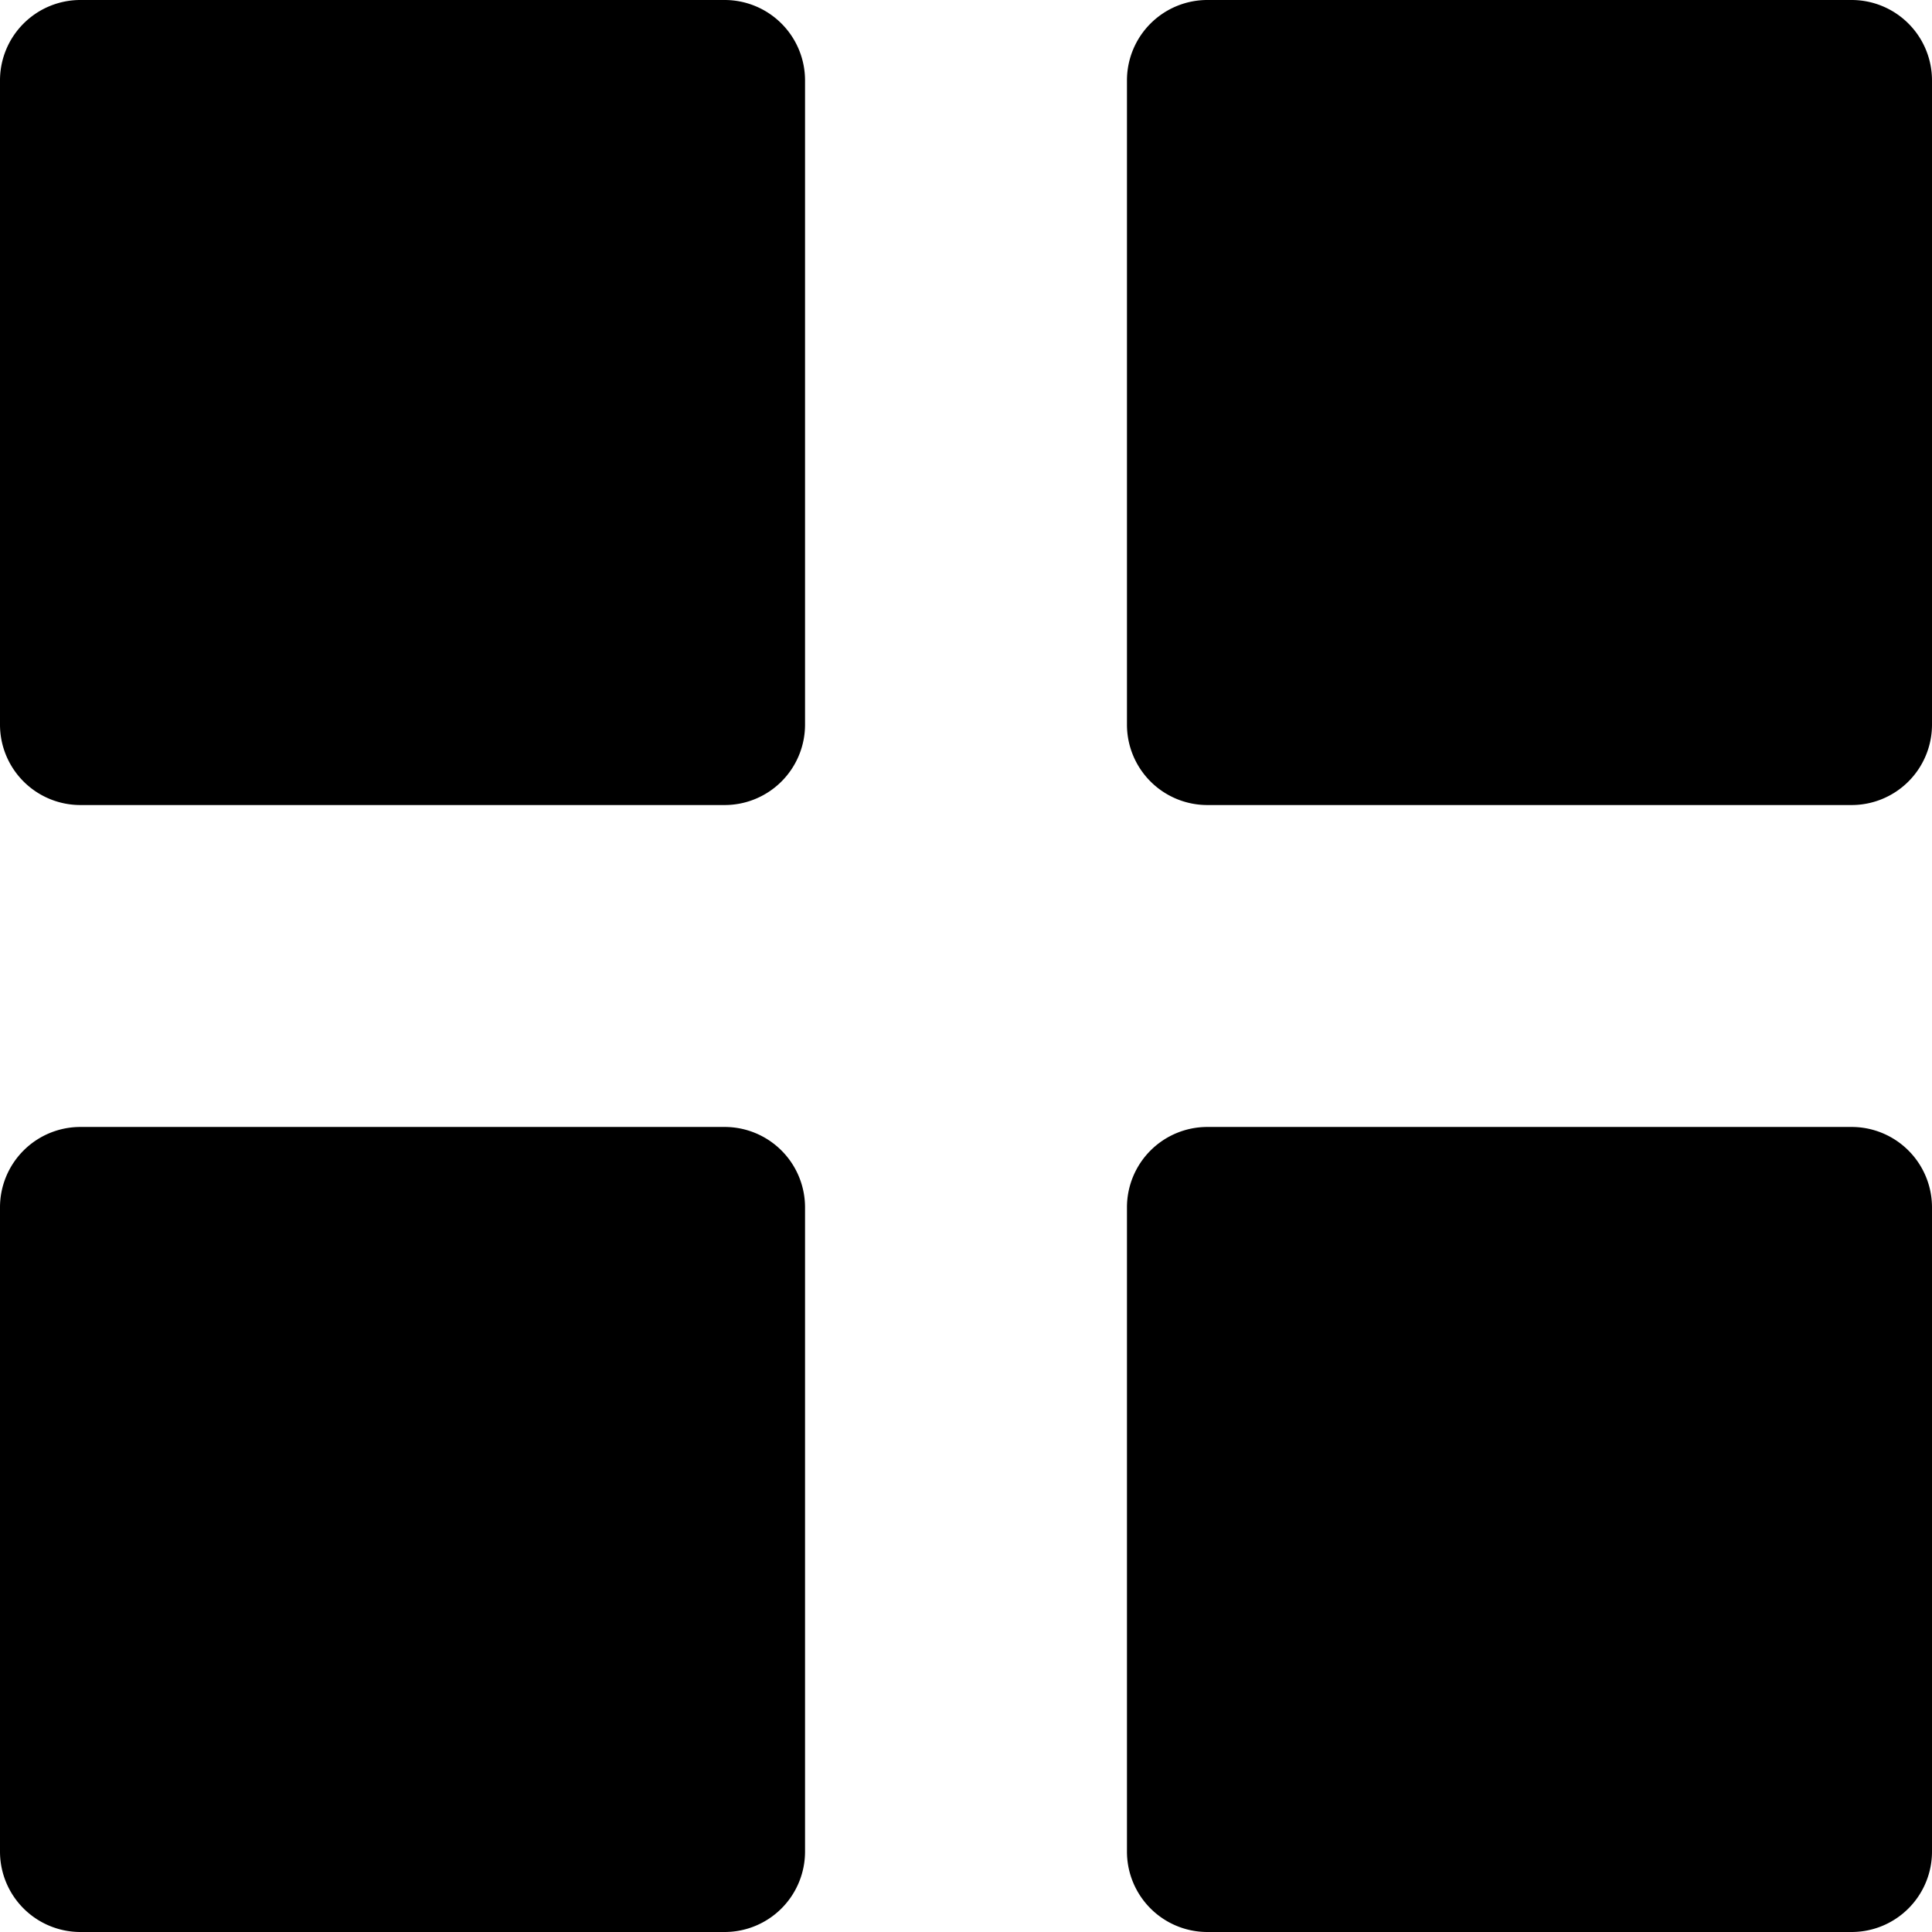 <svg xmlns="http://www.w3.org/2000/svg" width="16" height="16" viewBox="0 0 16 16">
    <path d="M6 0H.667A.666.666 0 0 0 0 .667V6a.666.666 0 0 0 .667.667H6A.666.666 0 0 0 6.667 6V.667A.666.666 0 0 0 6 0z" data-name="Path 10"/>
    <path d="M15.333 0H10a.666.666 0 0 0-.667.667V6a.666.666 0 0 0 .667.667h5.333A.666.666 0 0 0 16 6V.667A.666.666 0 0 0 15.333 0z" data-name="Path 11"/>
    <path d="M6 9.333H.667A.666.666 0 0 0 0 10v5.333A.666.666 0 0 0 .667 16H6a.666.666 0 0 0 .667-.667V10A.666.666 0 0 0 6 9.333z" data-name="Path 12"/>
    <path d="M15.333 9.333H10a.666.666 0 0 0-.667.667v5.333A.666.666 0 0 0 10 16h5.333a.666.666 0 0 0 .667-.667V10a.666.666 0 0 0-.667-.667z" data-name="Path 13"/>
</svg>
